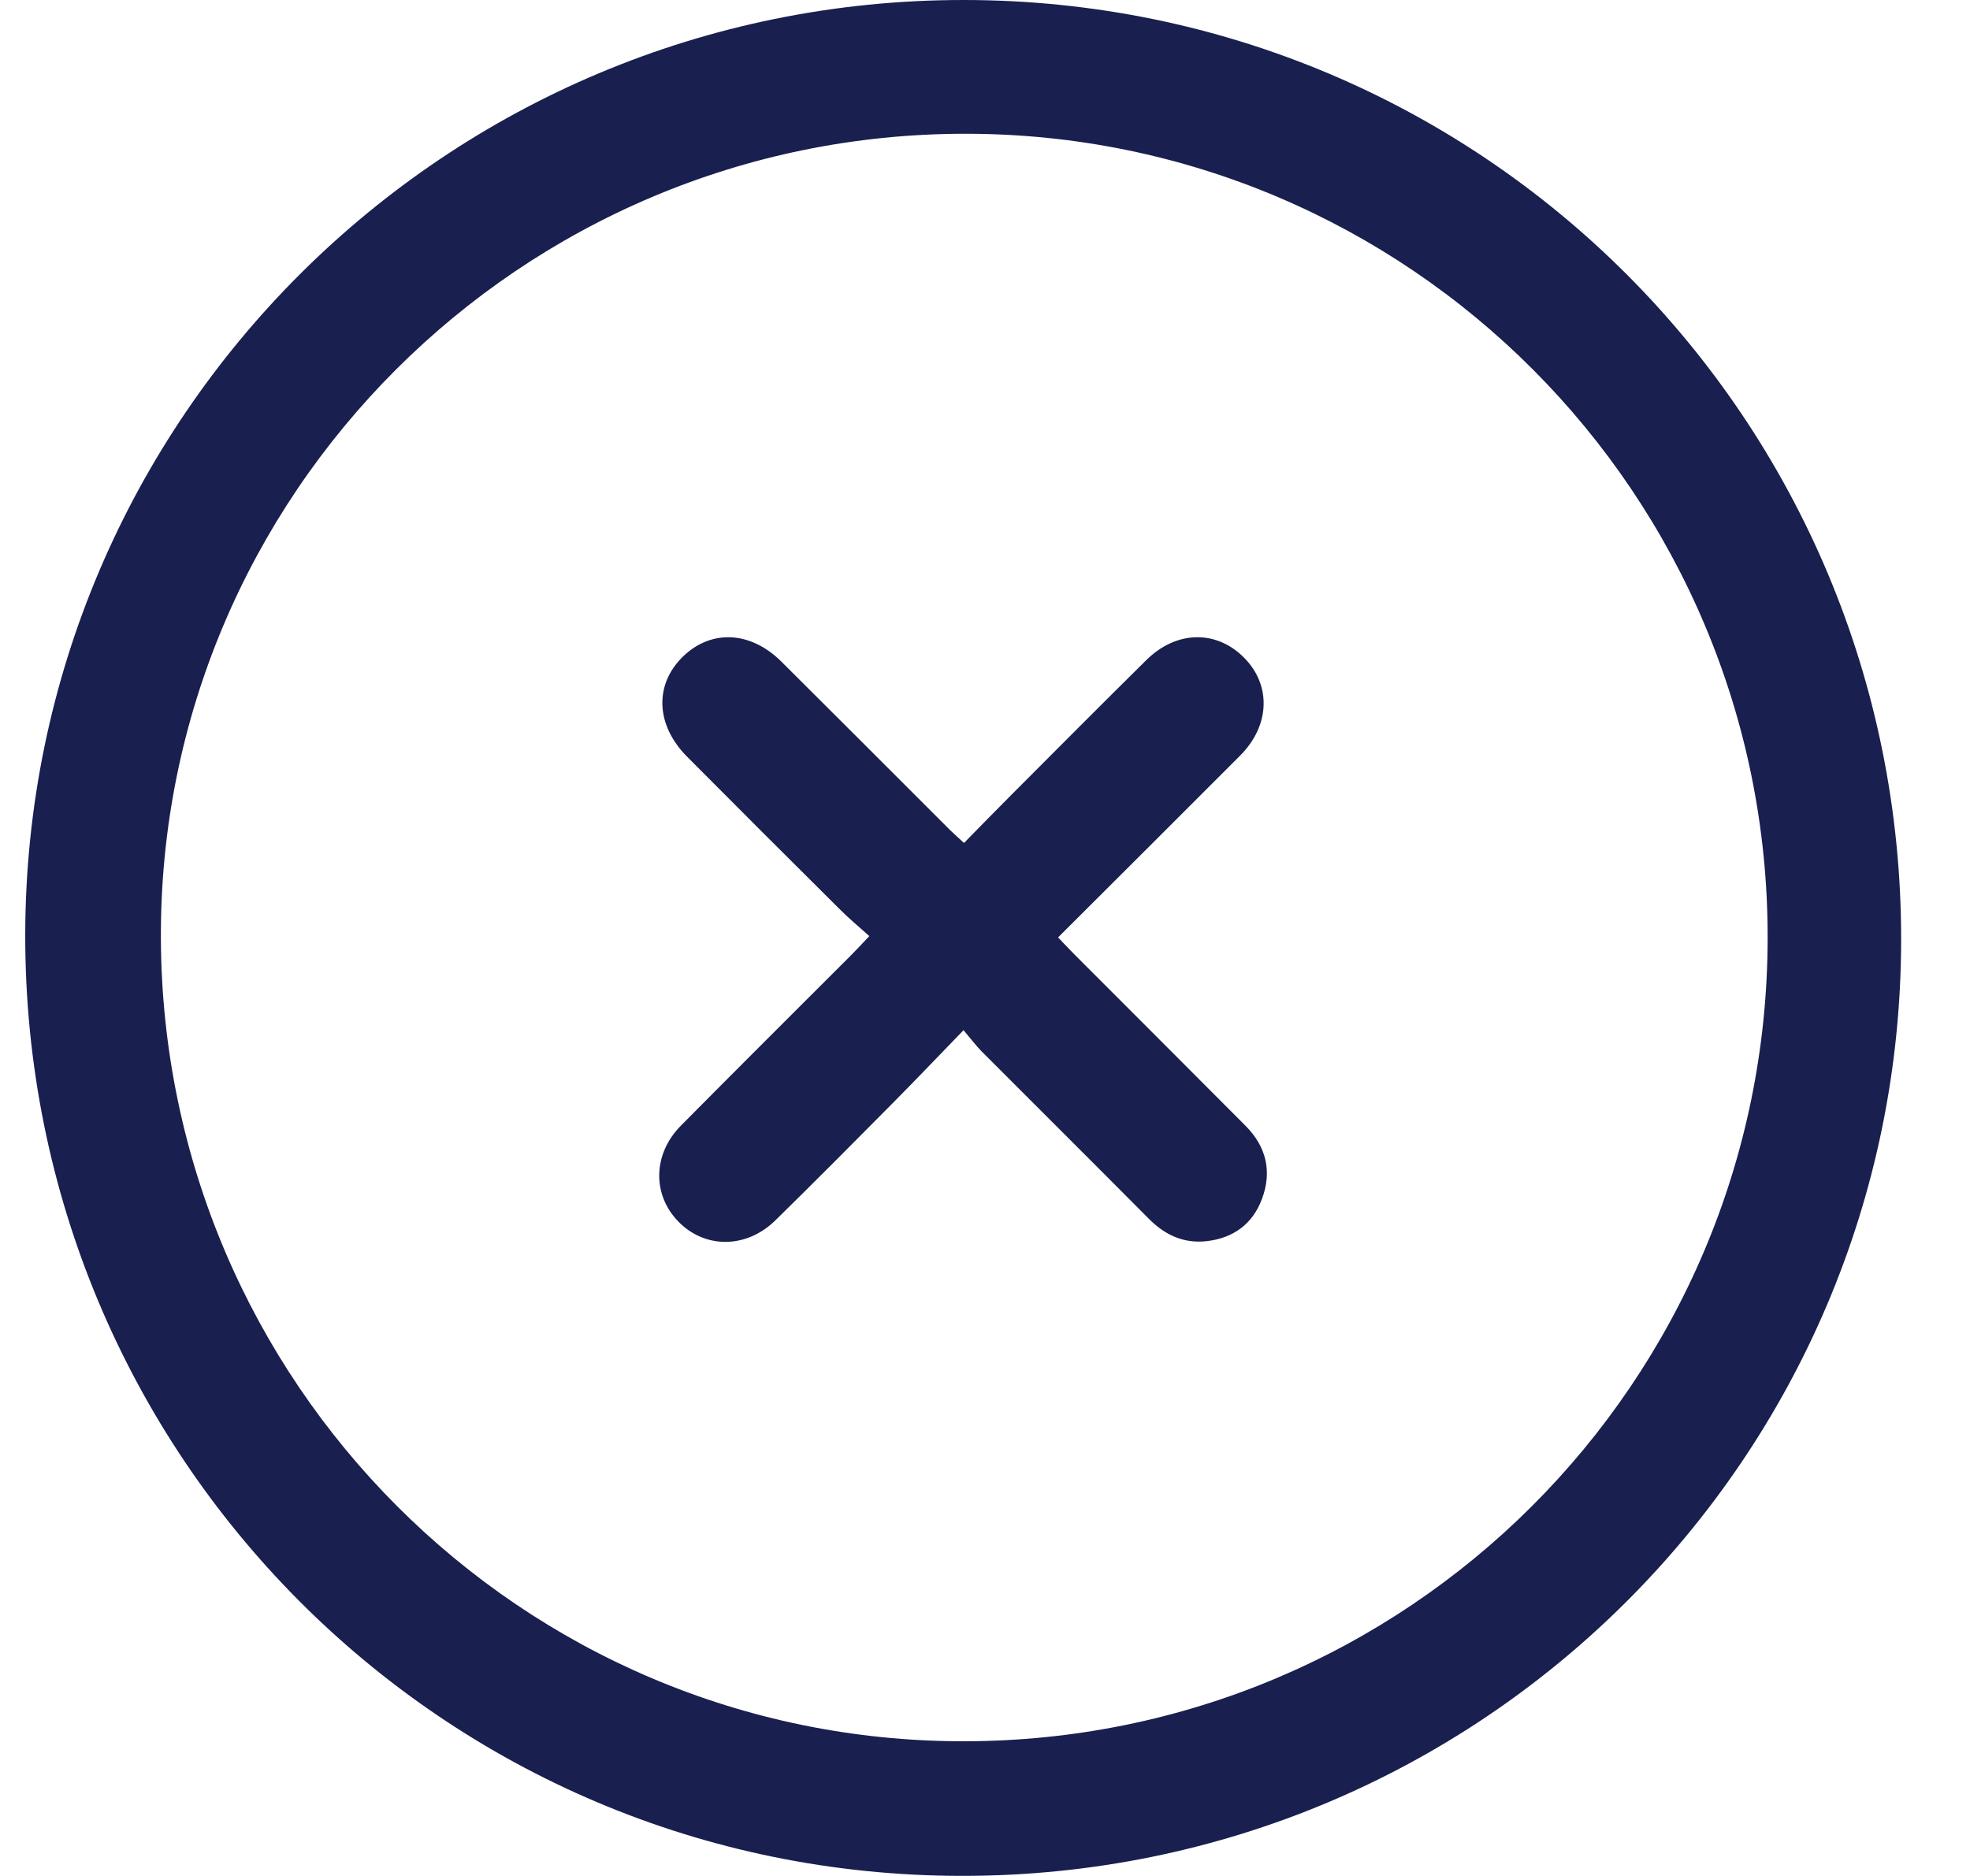 <svg width="21" height="20" viewBox="0 0 21 20" fill="none" xmlns="http://www.w3.org/2000/svg">
<path d="M10.274 -8.99882e-06C15.81 0.002 20.272 4.478 20.266 10.023C20.259 15.544 15.781 20.005 10.25 19.999C4.718 19.995 0.262 15.513 0.269 9.965C0.277 4.457 4.754 -0.002 10.274 -8.99882e-06ZM10.269 18.564C15.003 18.564 18.835 14.738 18.843 10.005C18.851 5.273 15.018 1.427 10.293 1.426C5.551 1.424 1.696 5.279 1.715 10.004C1.734 14.735 5.561 18.564 10.269 18.564Z" fill="#191F4F"/>
<path d="M10.272 10.982C9.998 11.265 9.758 11.517 9.513 11.764C9.099 12.182 8.685 12.599 8.266 13.01C7.956 13.314 7.514 13.315 7.23 13.022C6.952 12.736 6.959 12.304 7.257 12.002C7.859 11.394 8.465 10.791 9.07 10.186C9.127 10.129 9.182 10.07 9.267 9.98C9.156 9.88 9.048 9.791 8.95 9.692C8.406 9.152 7.864 8.61 7.324 8.067C6.989 7.73 6.973 7.299 7.28 7C7.582 6.707 8.002 6.727 8.331 7.055C8.922 7.643 9.51 8.232 10.099 8.821C10.15 8.873 10.205 8.921 10.276 8.987C10.455 8.805 10.625 8.63 10.797 8.458C11.27 7.984 11.742 7.509 12.218 7.039C12.541 6.718 12.972 6.713 13.268 7.018C13.553 7.311 13.536 7.737 13.222 8.053C12.581 8.696 11.938 9.336 11.279 9.994C11.341 10.059 11.394 10.116 11.45 10.172C12.06 10.783 12.67 11.392 13.279 12.004C13.499 12.226 13.562 12.491 13.452 12.783C13.353 13.049 13.148 13.199 12.865 13.232C12.618 13.26 12.418 13.167 12.245 12.992C11.653 12.396 11.057 11.803 10.463 11.208C10.406 11.15 10.357 11.084 10.27 10.982H10.272Z" fill="#191F4F"/>
</svg>
